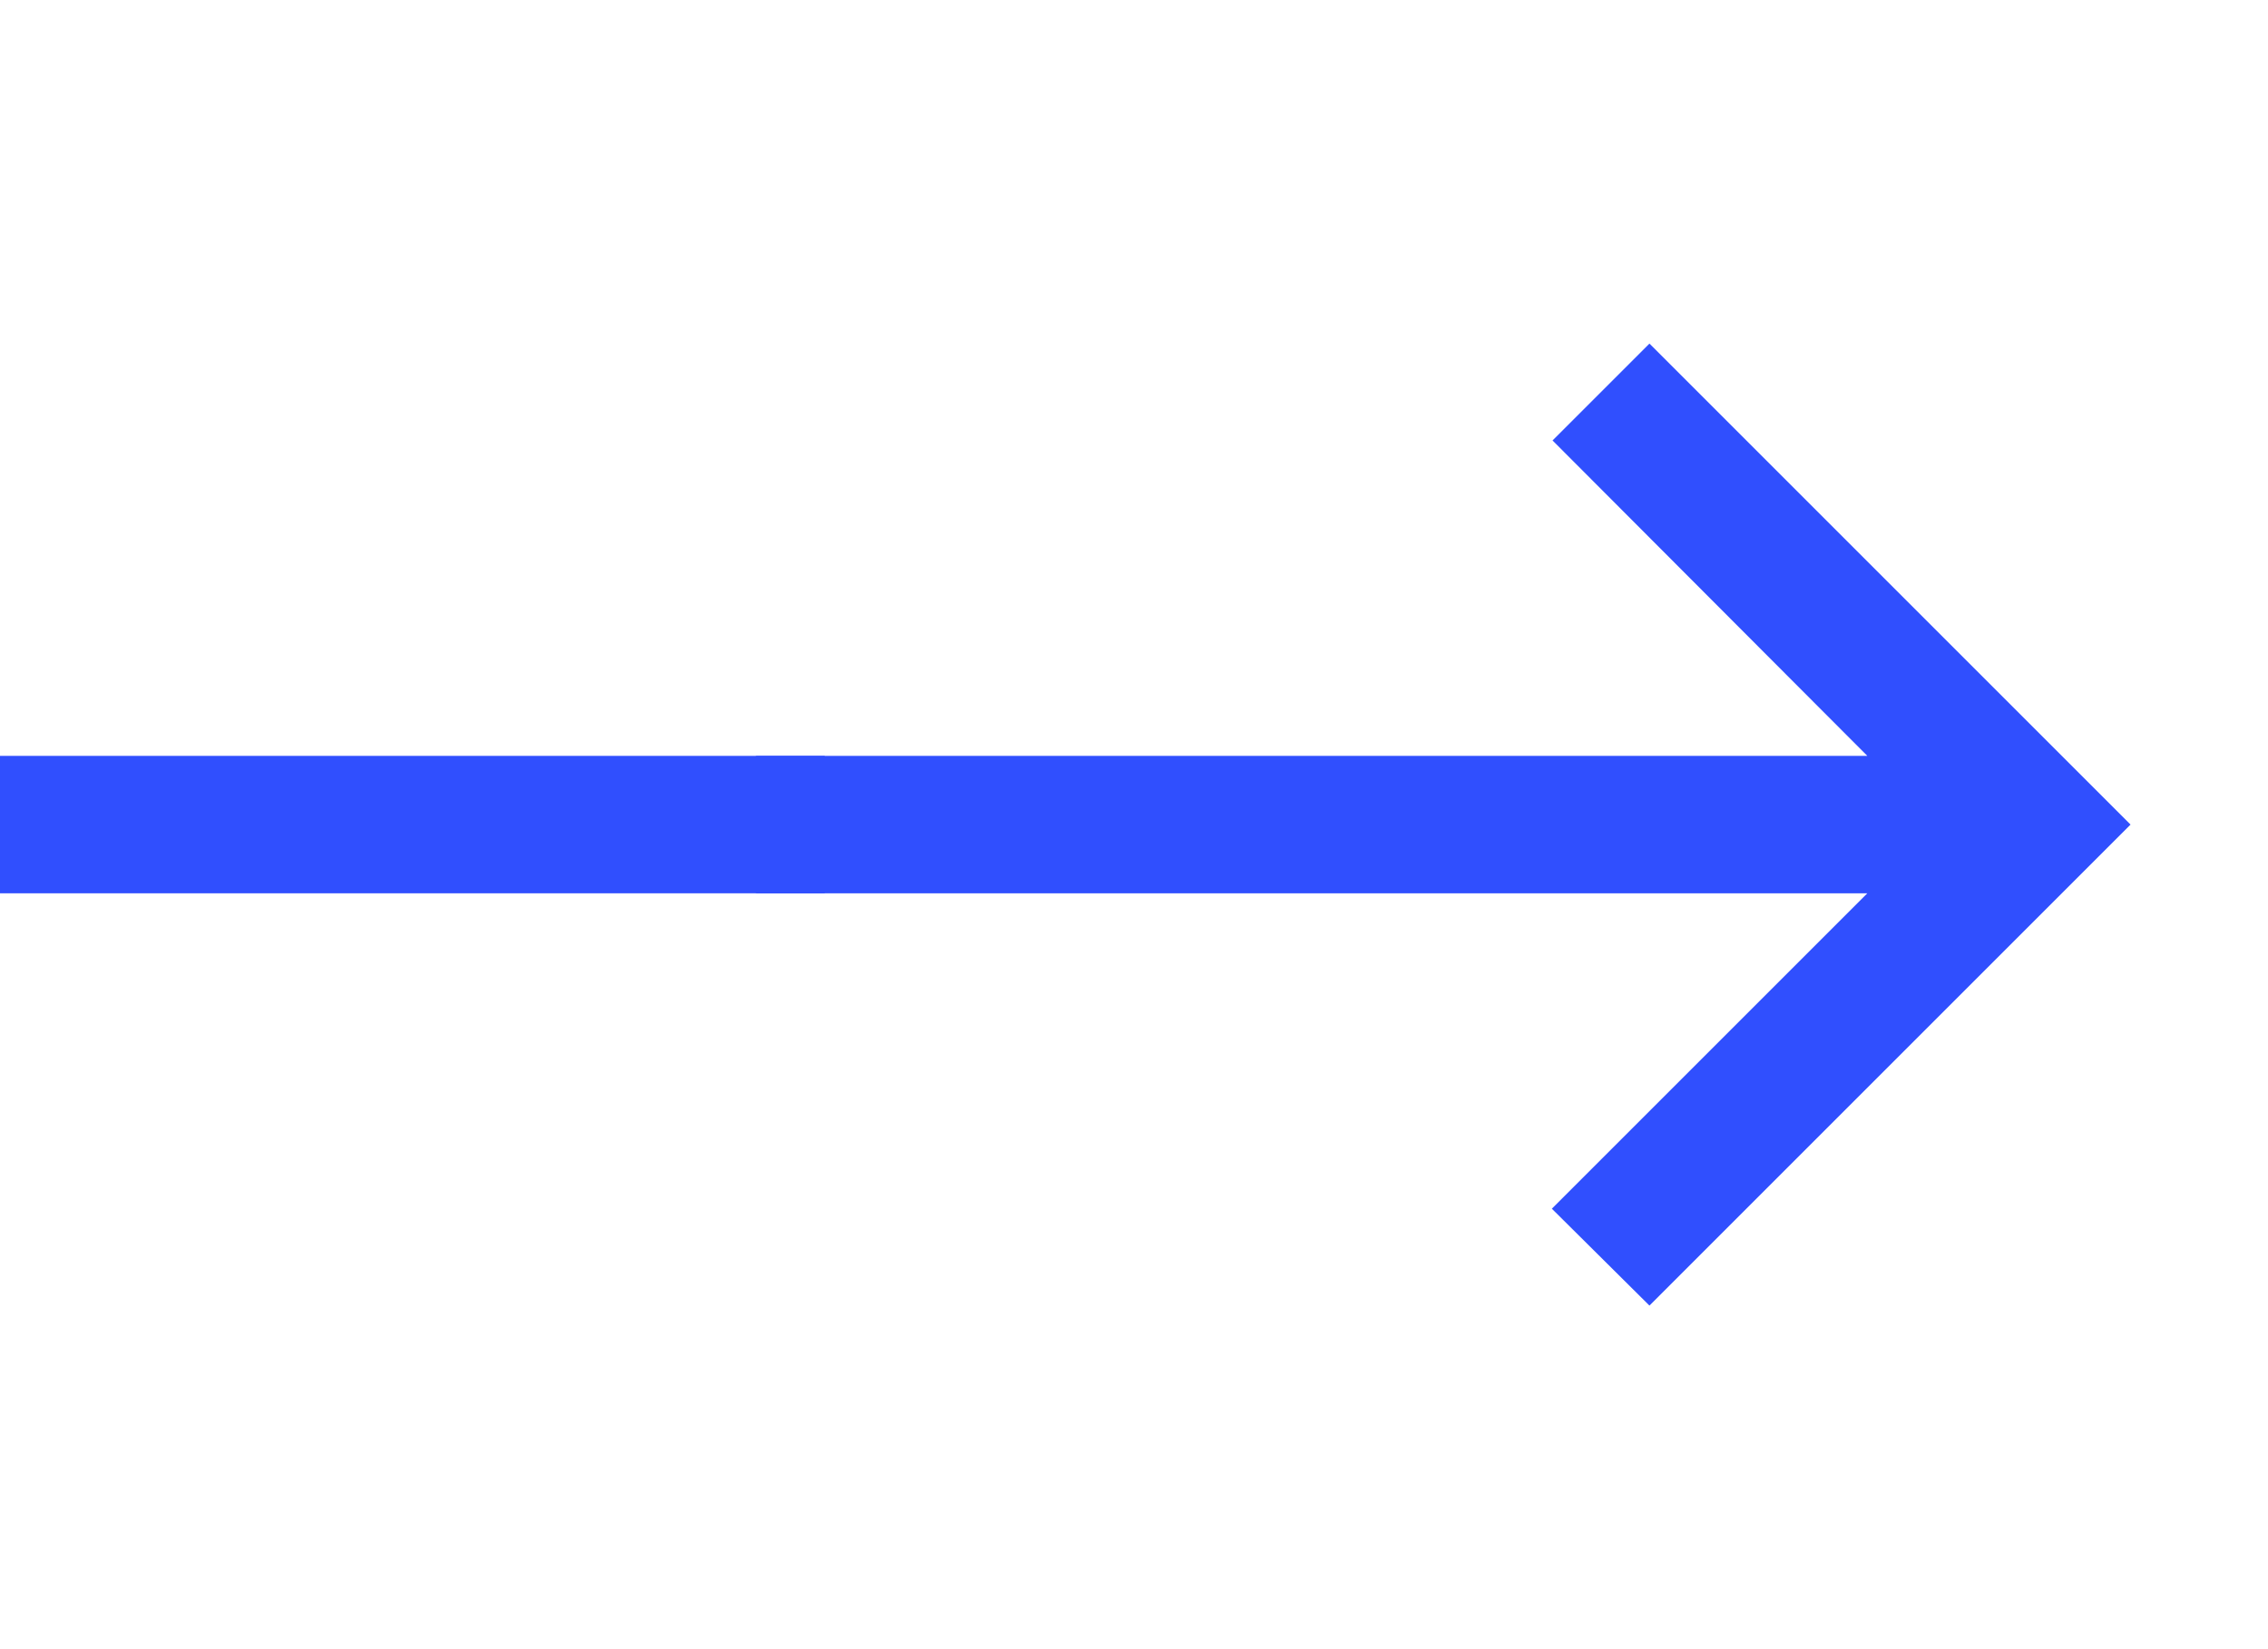 <svg width="33" height="24" viewBox="0 0 33 24" fill="none" xmlns="http://www.w3.org/2000/svg">
<path d="M24 5L22.59 6.41L27.17 11H11V13H27.17L22.58 17.59L24 19L31 12L24 5Z" fill="#304FFE"/>
<rect y="11" width="12" height="2" fill="#304FFE"/>
</svg>
